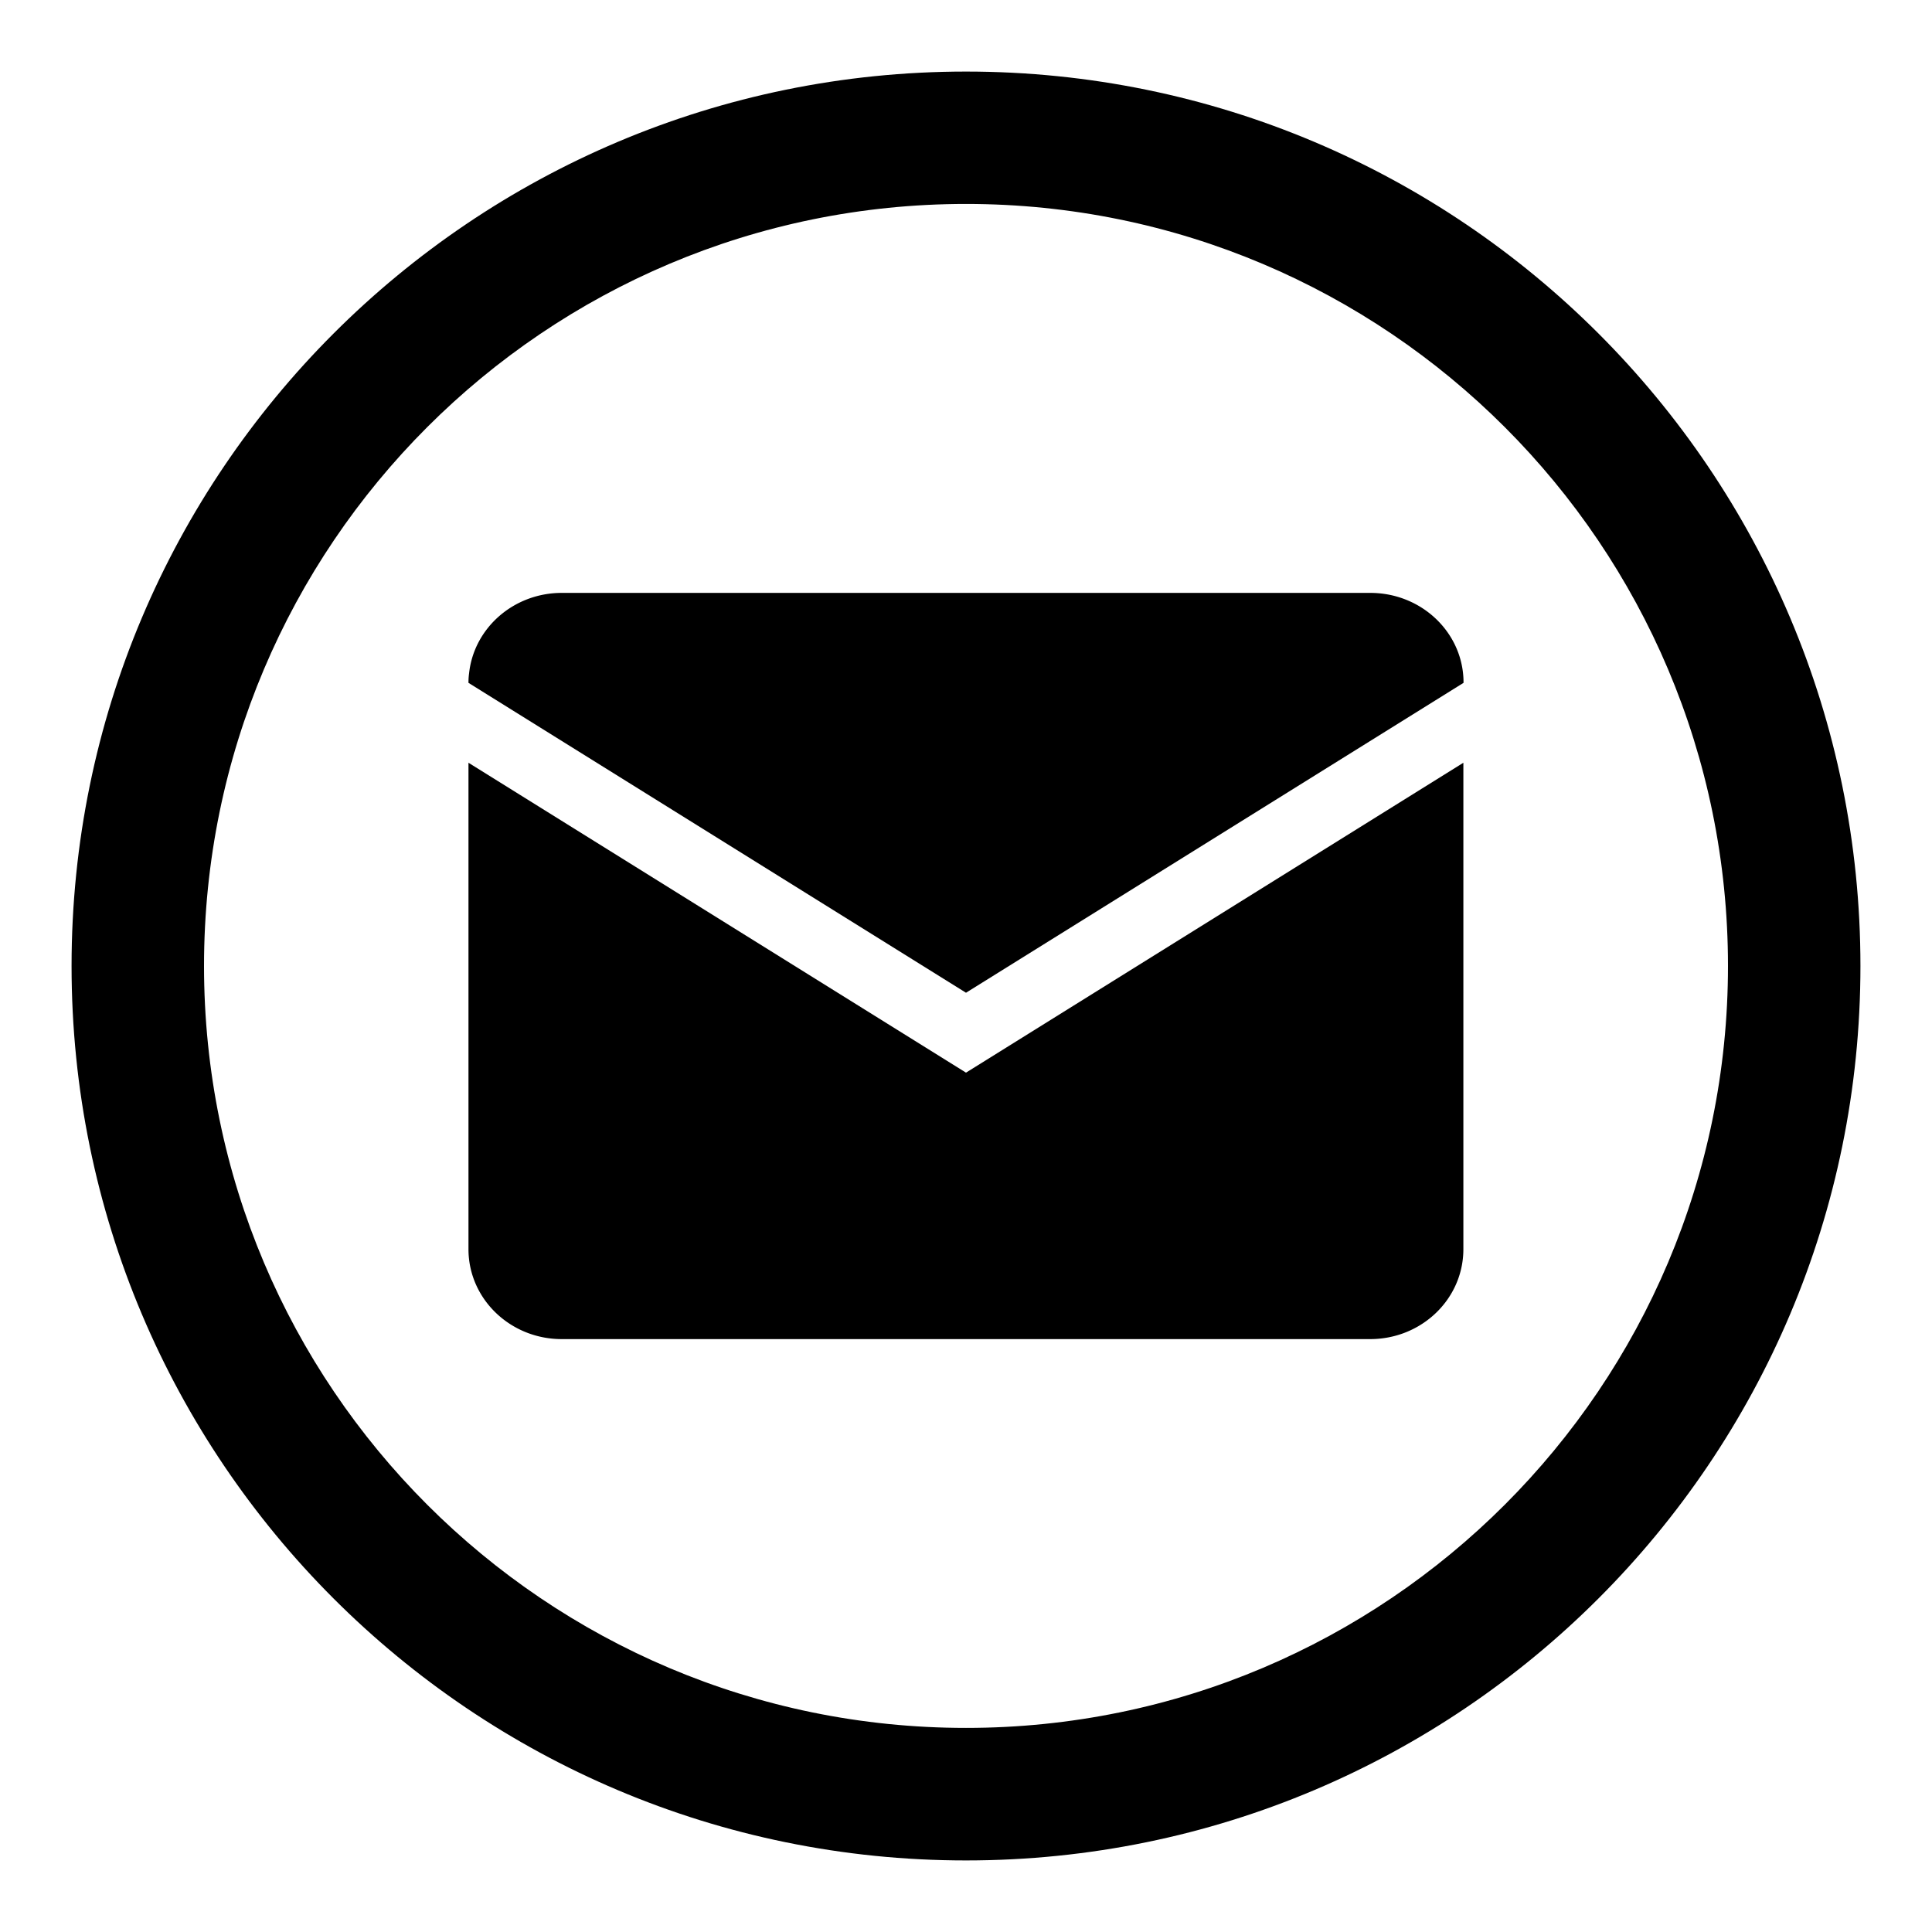 <svg xmlns="http://www.w3.org/2000/svg" viewBox="0 0 25 25"><symbol id="a" viewBox="0 0 25 25"><path d="M12.5.926C6.108.926.926 6.108.926 12.5c0 6.393 5.182 11.574 11.574 11.574 6.393 0 11.574-5.182 11.574-11.574C24.074 6.108 18.894.926 12.5.926zm0 21.433c-5.445 0-9.86-4.415-9.86-9.86 0-5.445 4.415-9.86 9.86-9.86 5.445 0 9.86 4.415 9.86 9.86 0 5.445-4.415 9.86-9.86 9.86z"/><path d="M12.5 13.88 6.062 9.87v6.294c0 .643.54 1.164 1.207 1.164h10.46c.668 0 1.207-.52 1.207-1.164V9.87L12.5 13.88zM7.27 7.672c-.624 0-1.137.455-1.2 1.04a.86.86 0 0 0-.008.124l6.438 4.01 6.438-4.01a1.08 1.08 0 0 0-.007-.13c-.065-.582-.577-1.034-1.2-1.034H7.27z"/></symbol><use href="#a"/></svg>